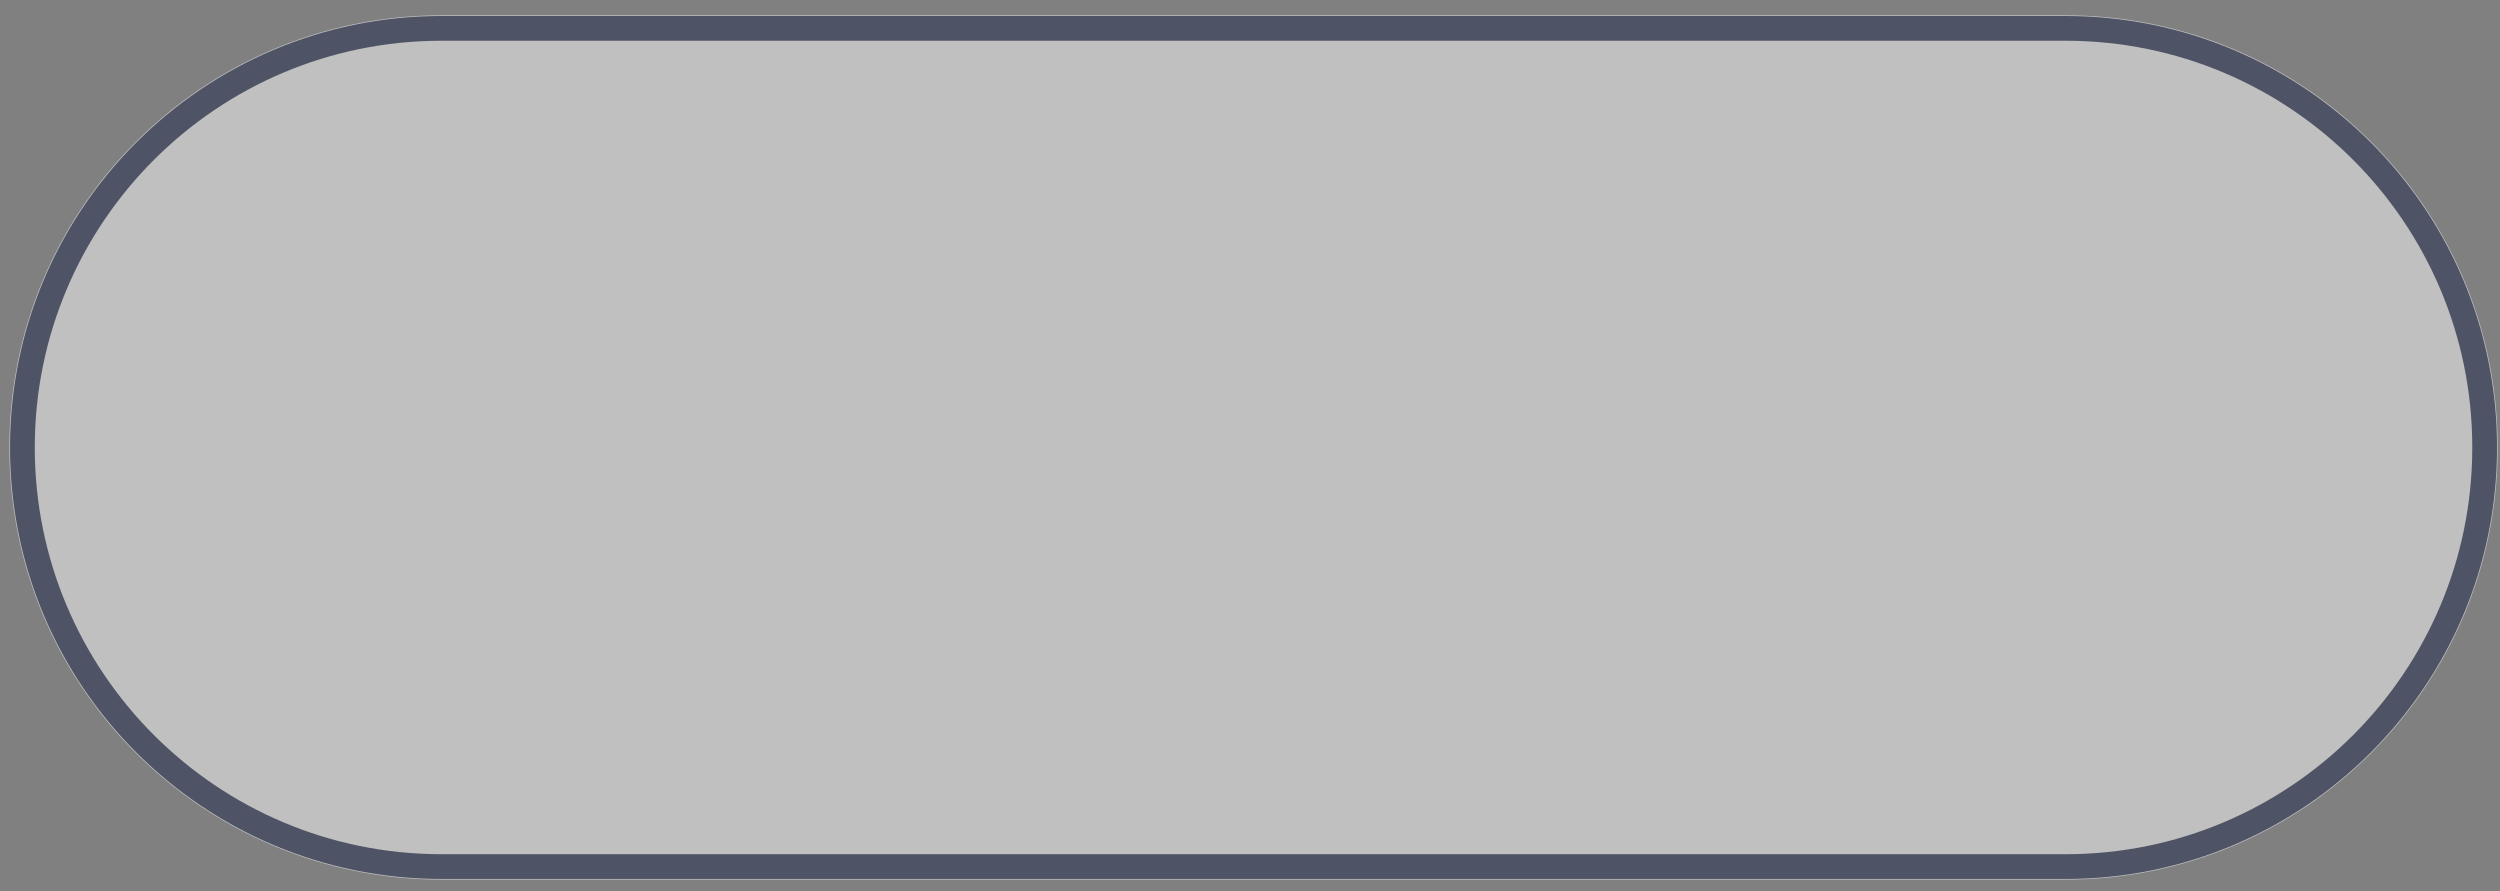 <svg width="101" height="36" viewBox="0 0 101 36" fill="none" xmlns="http://www.w3.org/2000/svg">
<rect x="0" y="0" width="101" height="36" fill="#808080" stroke="none"/>
<g opacity="0.5">
<path d="M83.448 0.617H17.837C8.193 0.617 0.376 8.435 0.376 18.078C0.376 27.721 8.193 35.539 17.837 35.539H83.448C93.091 35.539 100.909 27.721 100.909 18.078C100.909 8.435 93.091 0.617 83.448 0.617Z" fill="white"/>
<path d="M83.448 1.146H17.837C8.486 1.146 0.905 8.727 0.905 18.078C0.905 27.429 8.486 35.01 17.837 35.01H83.448C92.799 35.01 100.38 27.429 100.38 18.078C100.38 8.727 92.799 1.146 83.448 1.146Z" stroke="#1C274C"/>
</g>
</svg>
